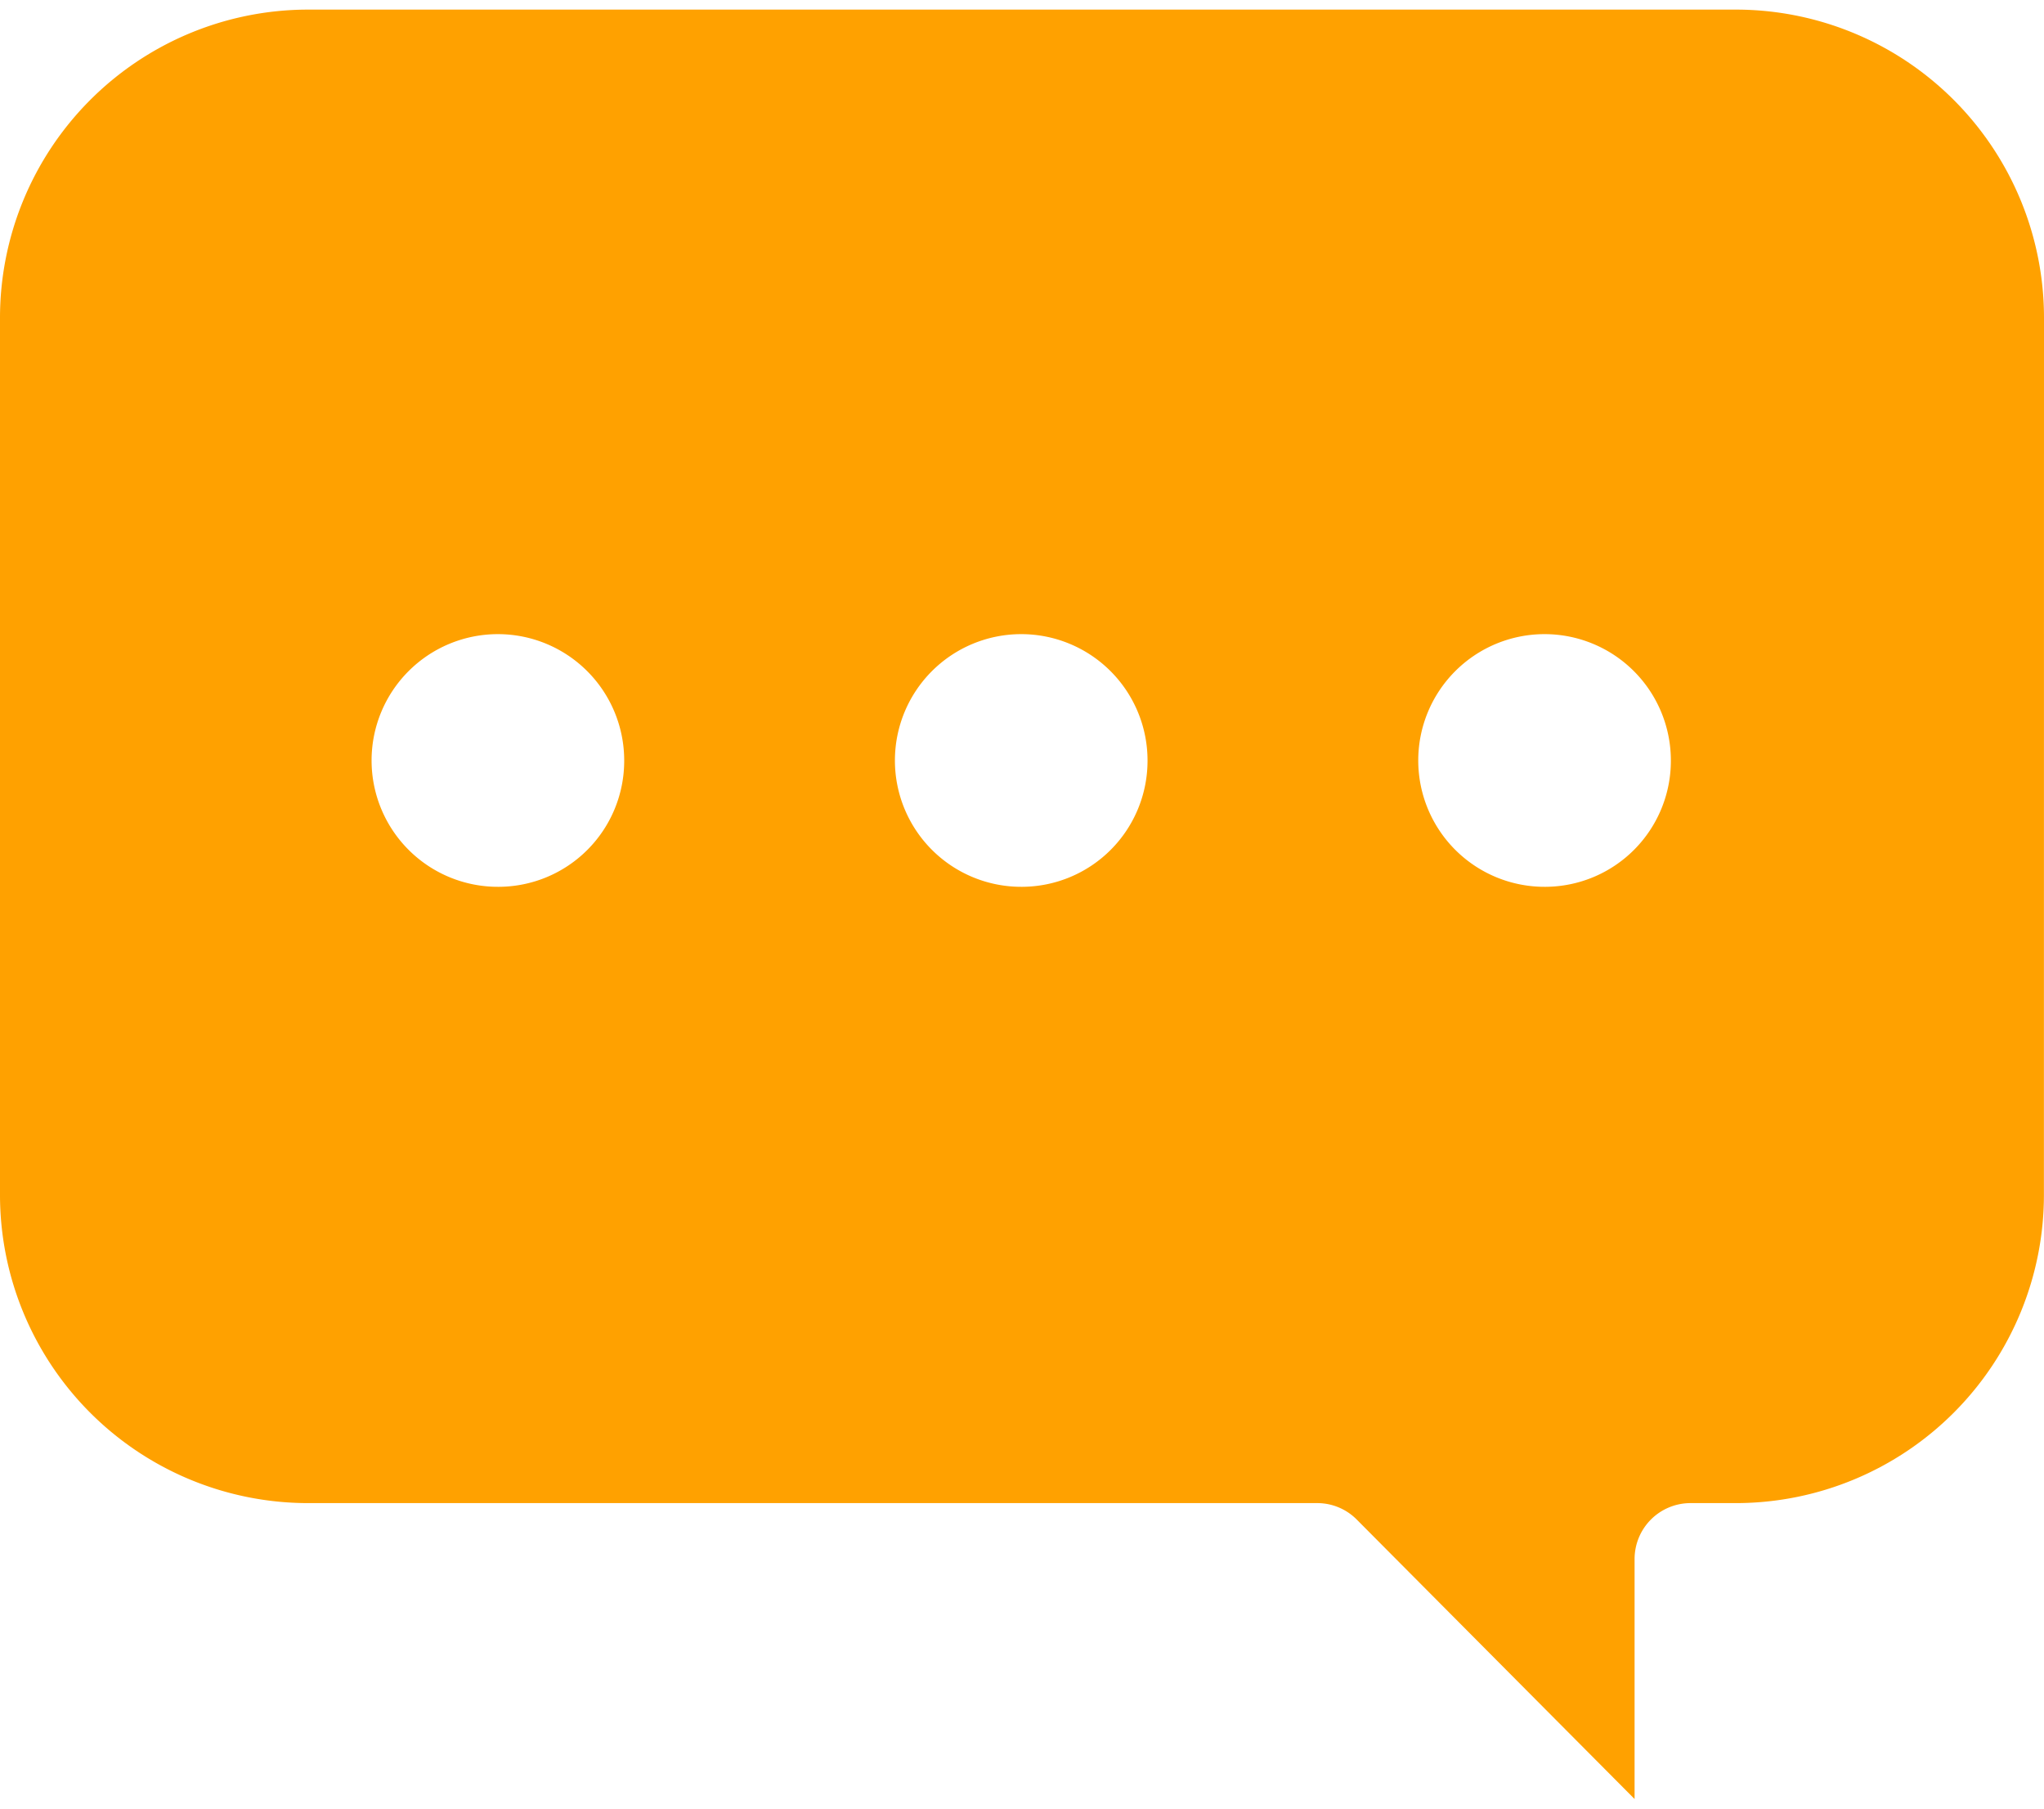 <svg width="26" height="23" id="message" data-name="message" xmlns="http://www.w3.org/2000/svg" viewBox="0 0 25.067 21.939"><defs><style>.cls-1{fill:#ffa100;fill-rule:evenodd;}</style></defs><title>message</title><path class="cls-1" d="M25.066,4.028A3.78,3.78,0,0,0,21.3.241H3.764A3.78,3.78,0,0,0-.001,4.028V14.765a3.78,3.78,0,0,0,3.765,3.787h12.39a.682.682,0,0,1,.484.202L20.045,22.18V19.24a.686.686,0,0,1,.684-.688h.571a3.78,3.78,0,0,0,3.765-3.787ZM18.95,10.996a1.549,1.549,0,1,1,1.54-1.549A1.545,1.545,0,0,1,18.95,10.996Zm-6.418,0a1.549,1.549,0,1,1,1.54-1.549A1.545,1.545,0,0,1,12.532,10.996Zm-6.418,0a1.549,1.549,0,1,1,1.54-1.549A1.544,1.544,0,0,1,6.114,10.996Z" transform="translate(0.001 -0.241)"/></svg>